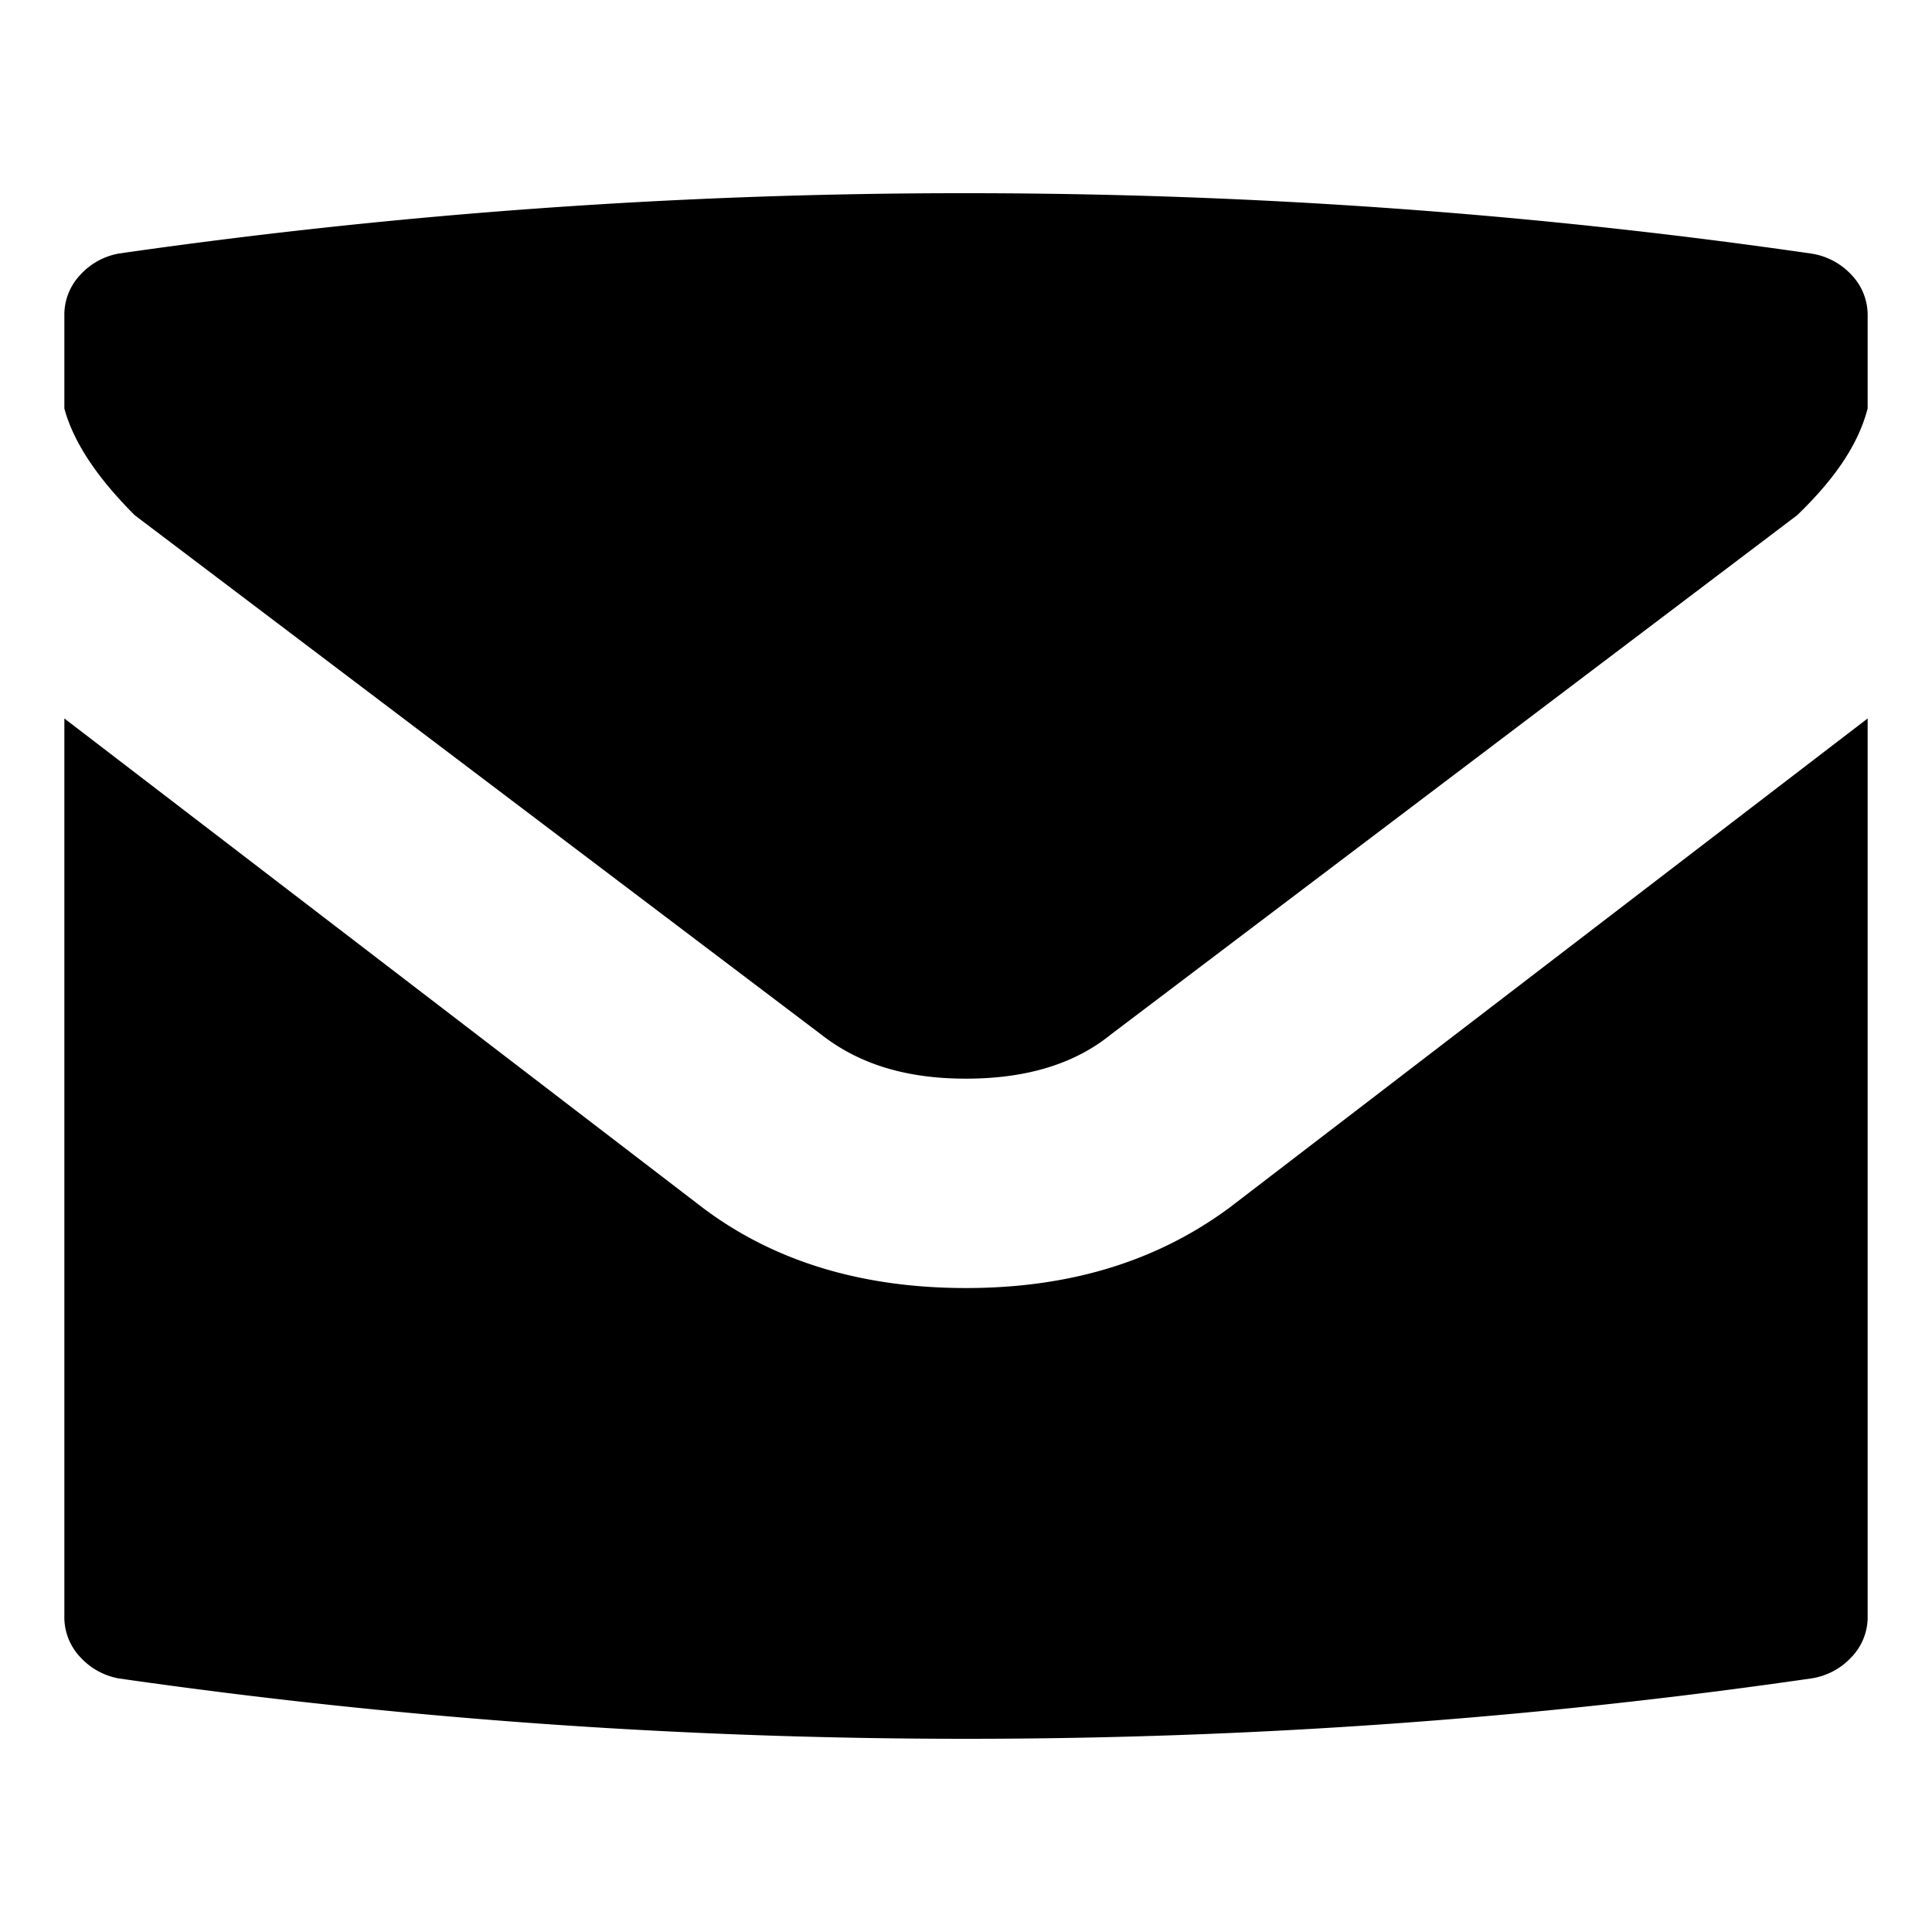 <svg viewBox="0 0 16 16" xmlns="http://www.w3.org/2000/svg">
  <path d="M15.467 2.617v.766c-.078.3-.273.584-.584.884L9.2 8.567c-.3.244-.7.366-1.2.366s-.888-.122-1.2-.366l-5.684-4.3c-.3-.3-.505-.595-.583-.884v-.766a.48.48 0 0 1 .133-.342.567.567 0 0 1 .316-.175A49.14 49.14 0 0 1 8 1.6c2.365 0 4.7.167 7 .5a.57.57 0 0 1 .332.175.48.48 0 0 1 .135.342zM8 10.667c-.867 0-1.595-.223-2.183-.667L.533 5.95v7.433a.48.48 0 0 0 .133.342.57.57 0 0 0 .317.175c2.322.333 4.66.5 7.017.5 2.365 0 4.7-.167 7-.5a.569.569 0 0 0 .332-.175.478.478 0 0 0 .135-.342V5.95L10.184 10c-.6.444-1.32.667-2.184.667z"/>
</svg>
